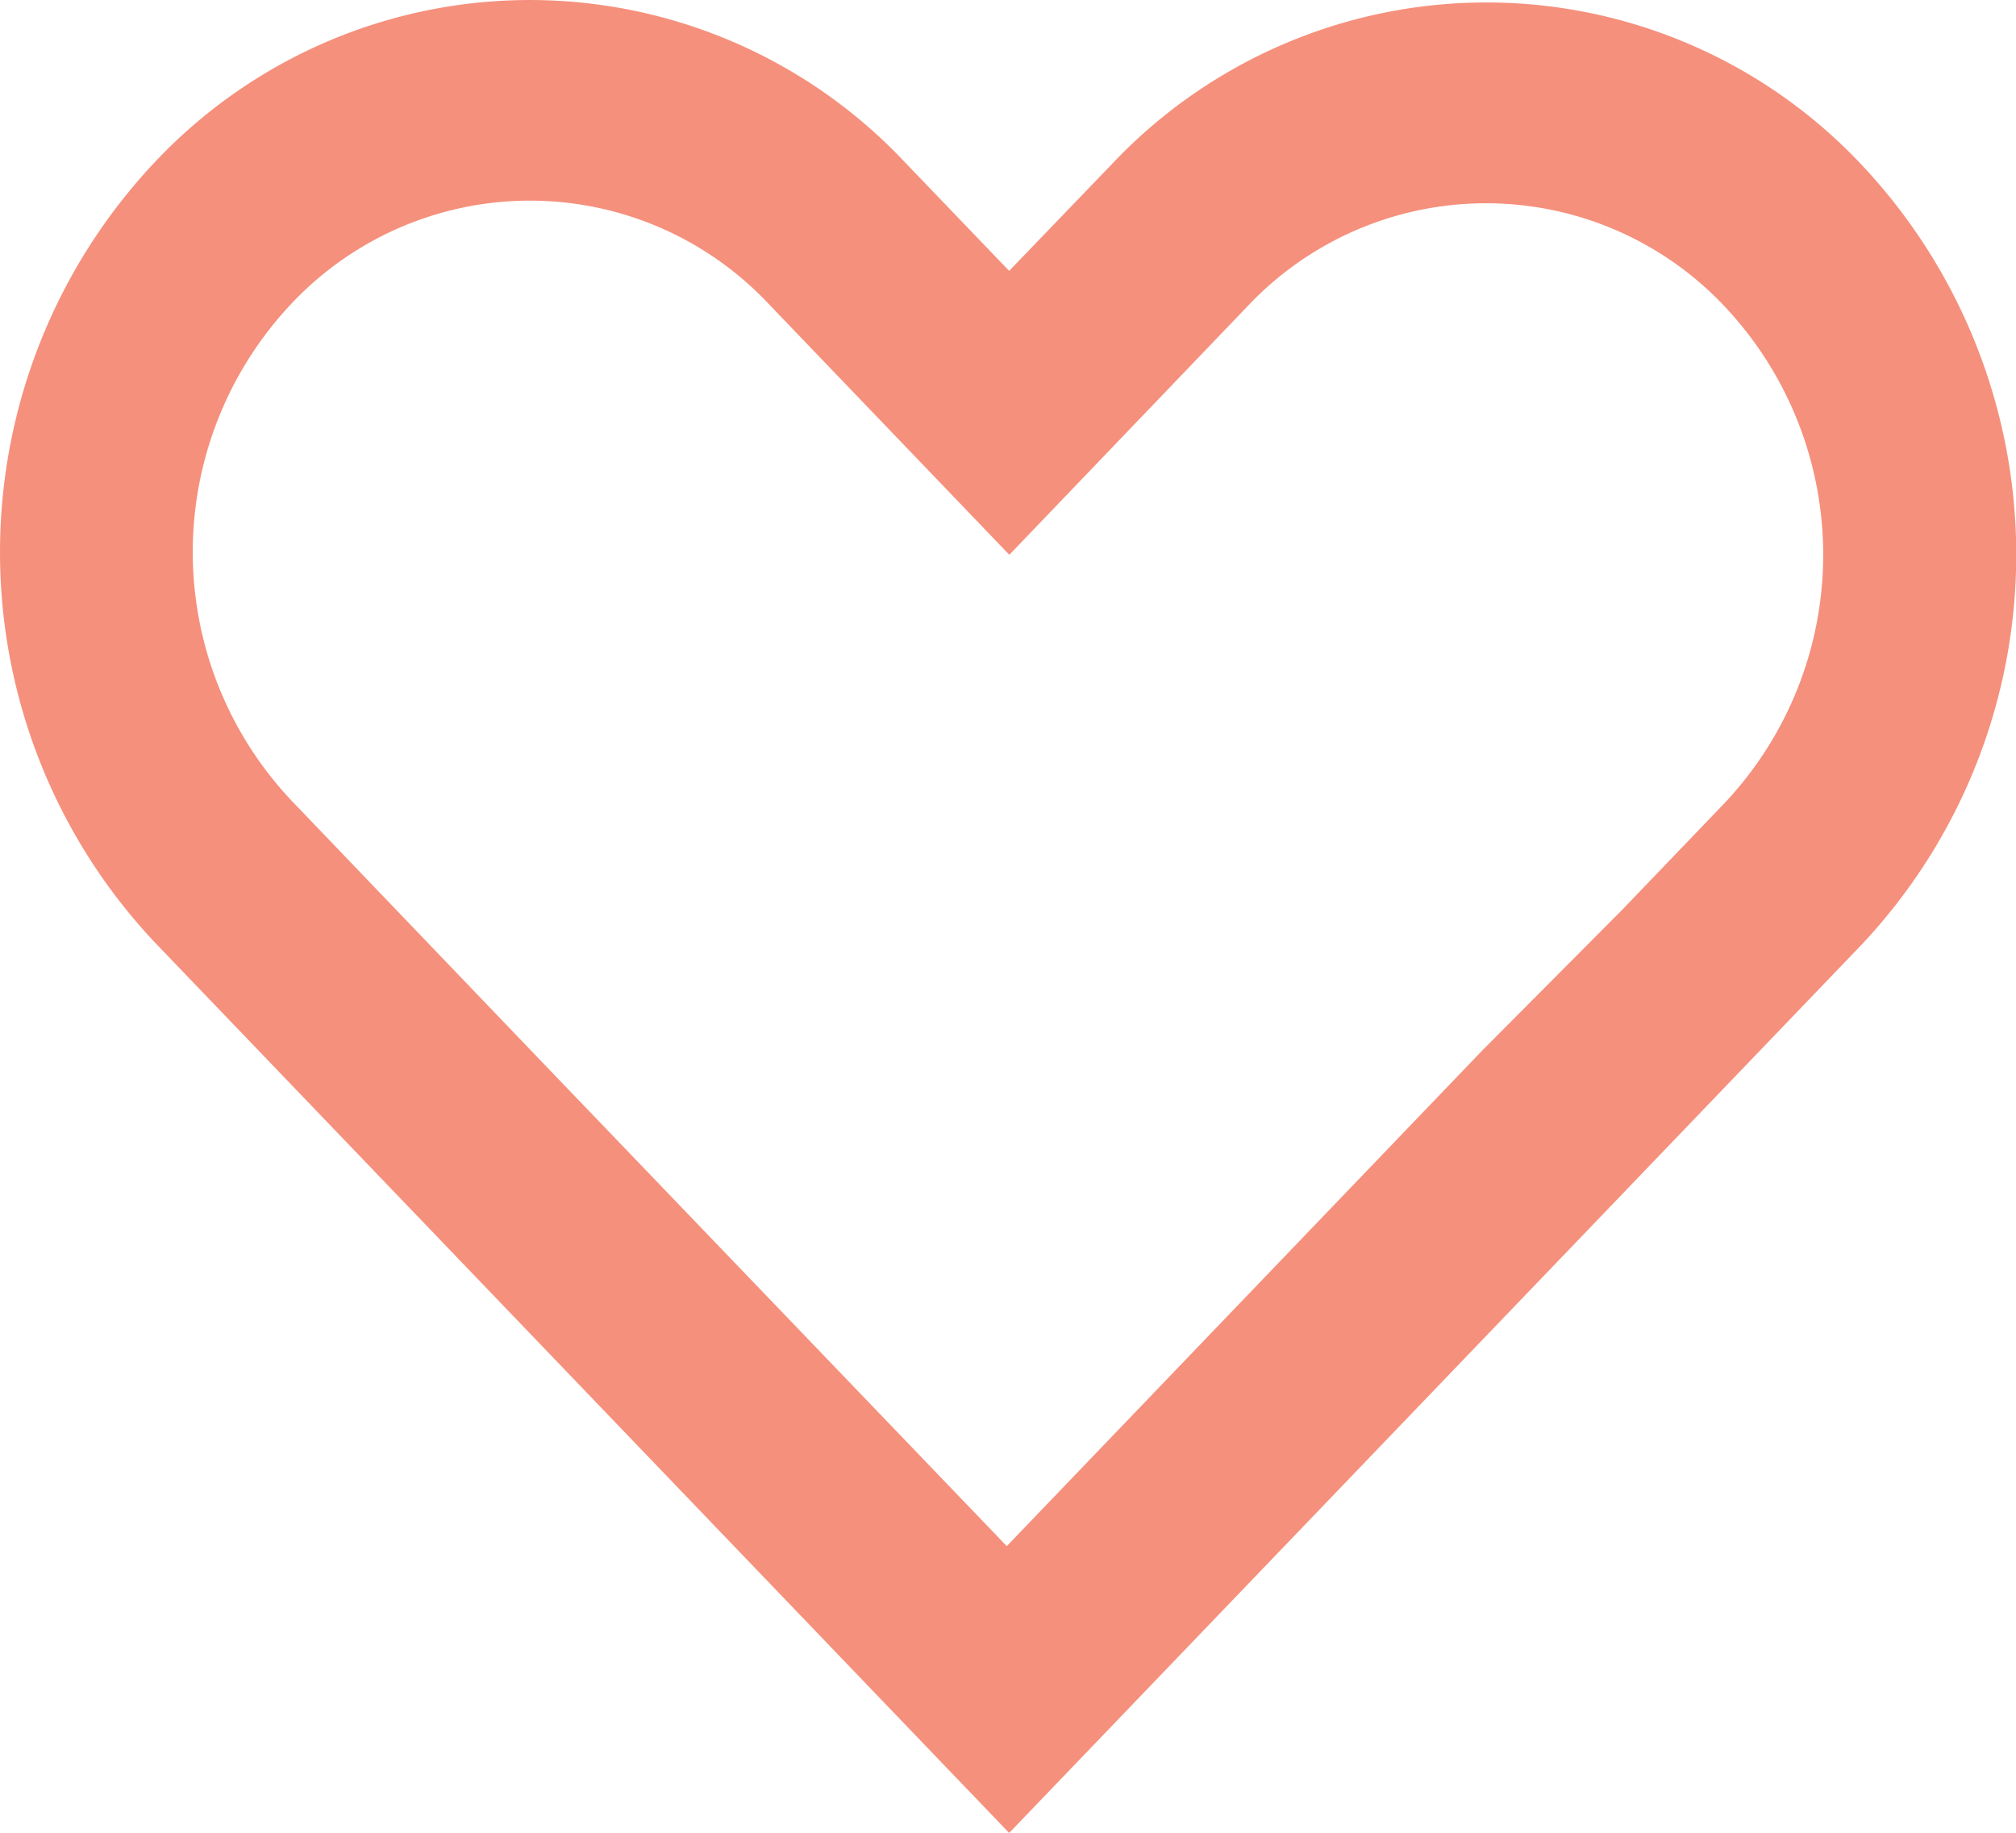 <svg xmlns="http://www.w3.org/2000/svg" width="33" height="30" viewBox="0 0 33 30"><defs><style>.a{fill:#f5907c;fill-rule:evenodd;}</style></defs><path class="a" d="M18.055,7.308,16.341,5.522a8.426,8.426,0,0,0-12.265,0,9.313,9.313,0,0,0,0,12.784L18.014,32.834l0,0,.041.043L32,18.346A9.313,9.313,0,0,0,32,5.562a8.426,8.426,0,0,0-12.265,0Zm-.039,20.874L25.8,20.068l2.288-2.3,0,0,1.675-1.746a5.926,5.926,0,0,0,0-8.136,5.362,5.362,0,0,0-7.805,0l-3.9,4.069-.012-.012,0,0-3.933-4.1a5.362,5.362,0,0,0-7.805,0,5.926,5.926,0,0,0,0,8.136l4,4.174,0,0Z" transform="translate(-1.536 -2.874)"/></svg>